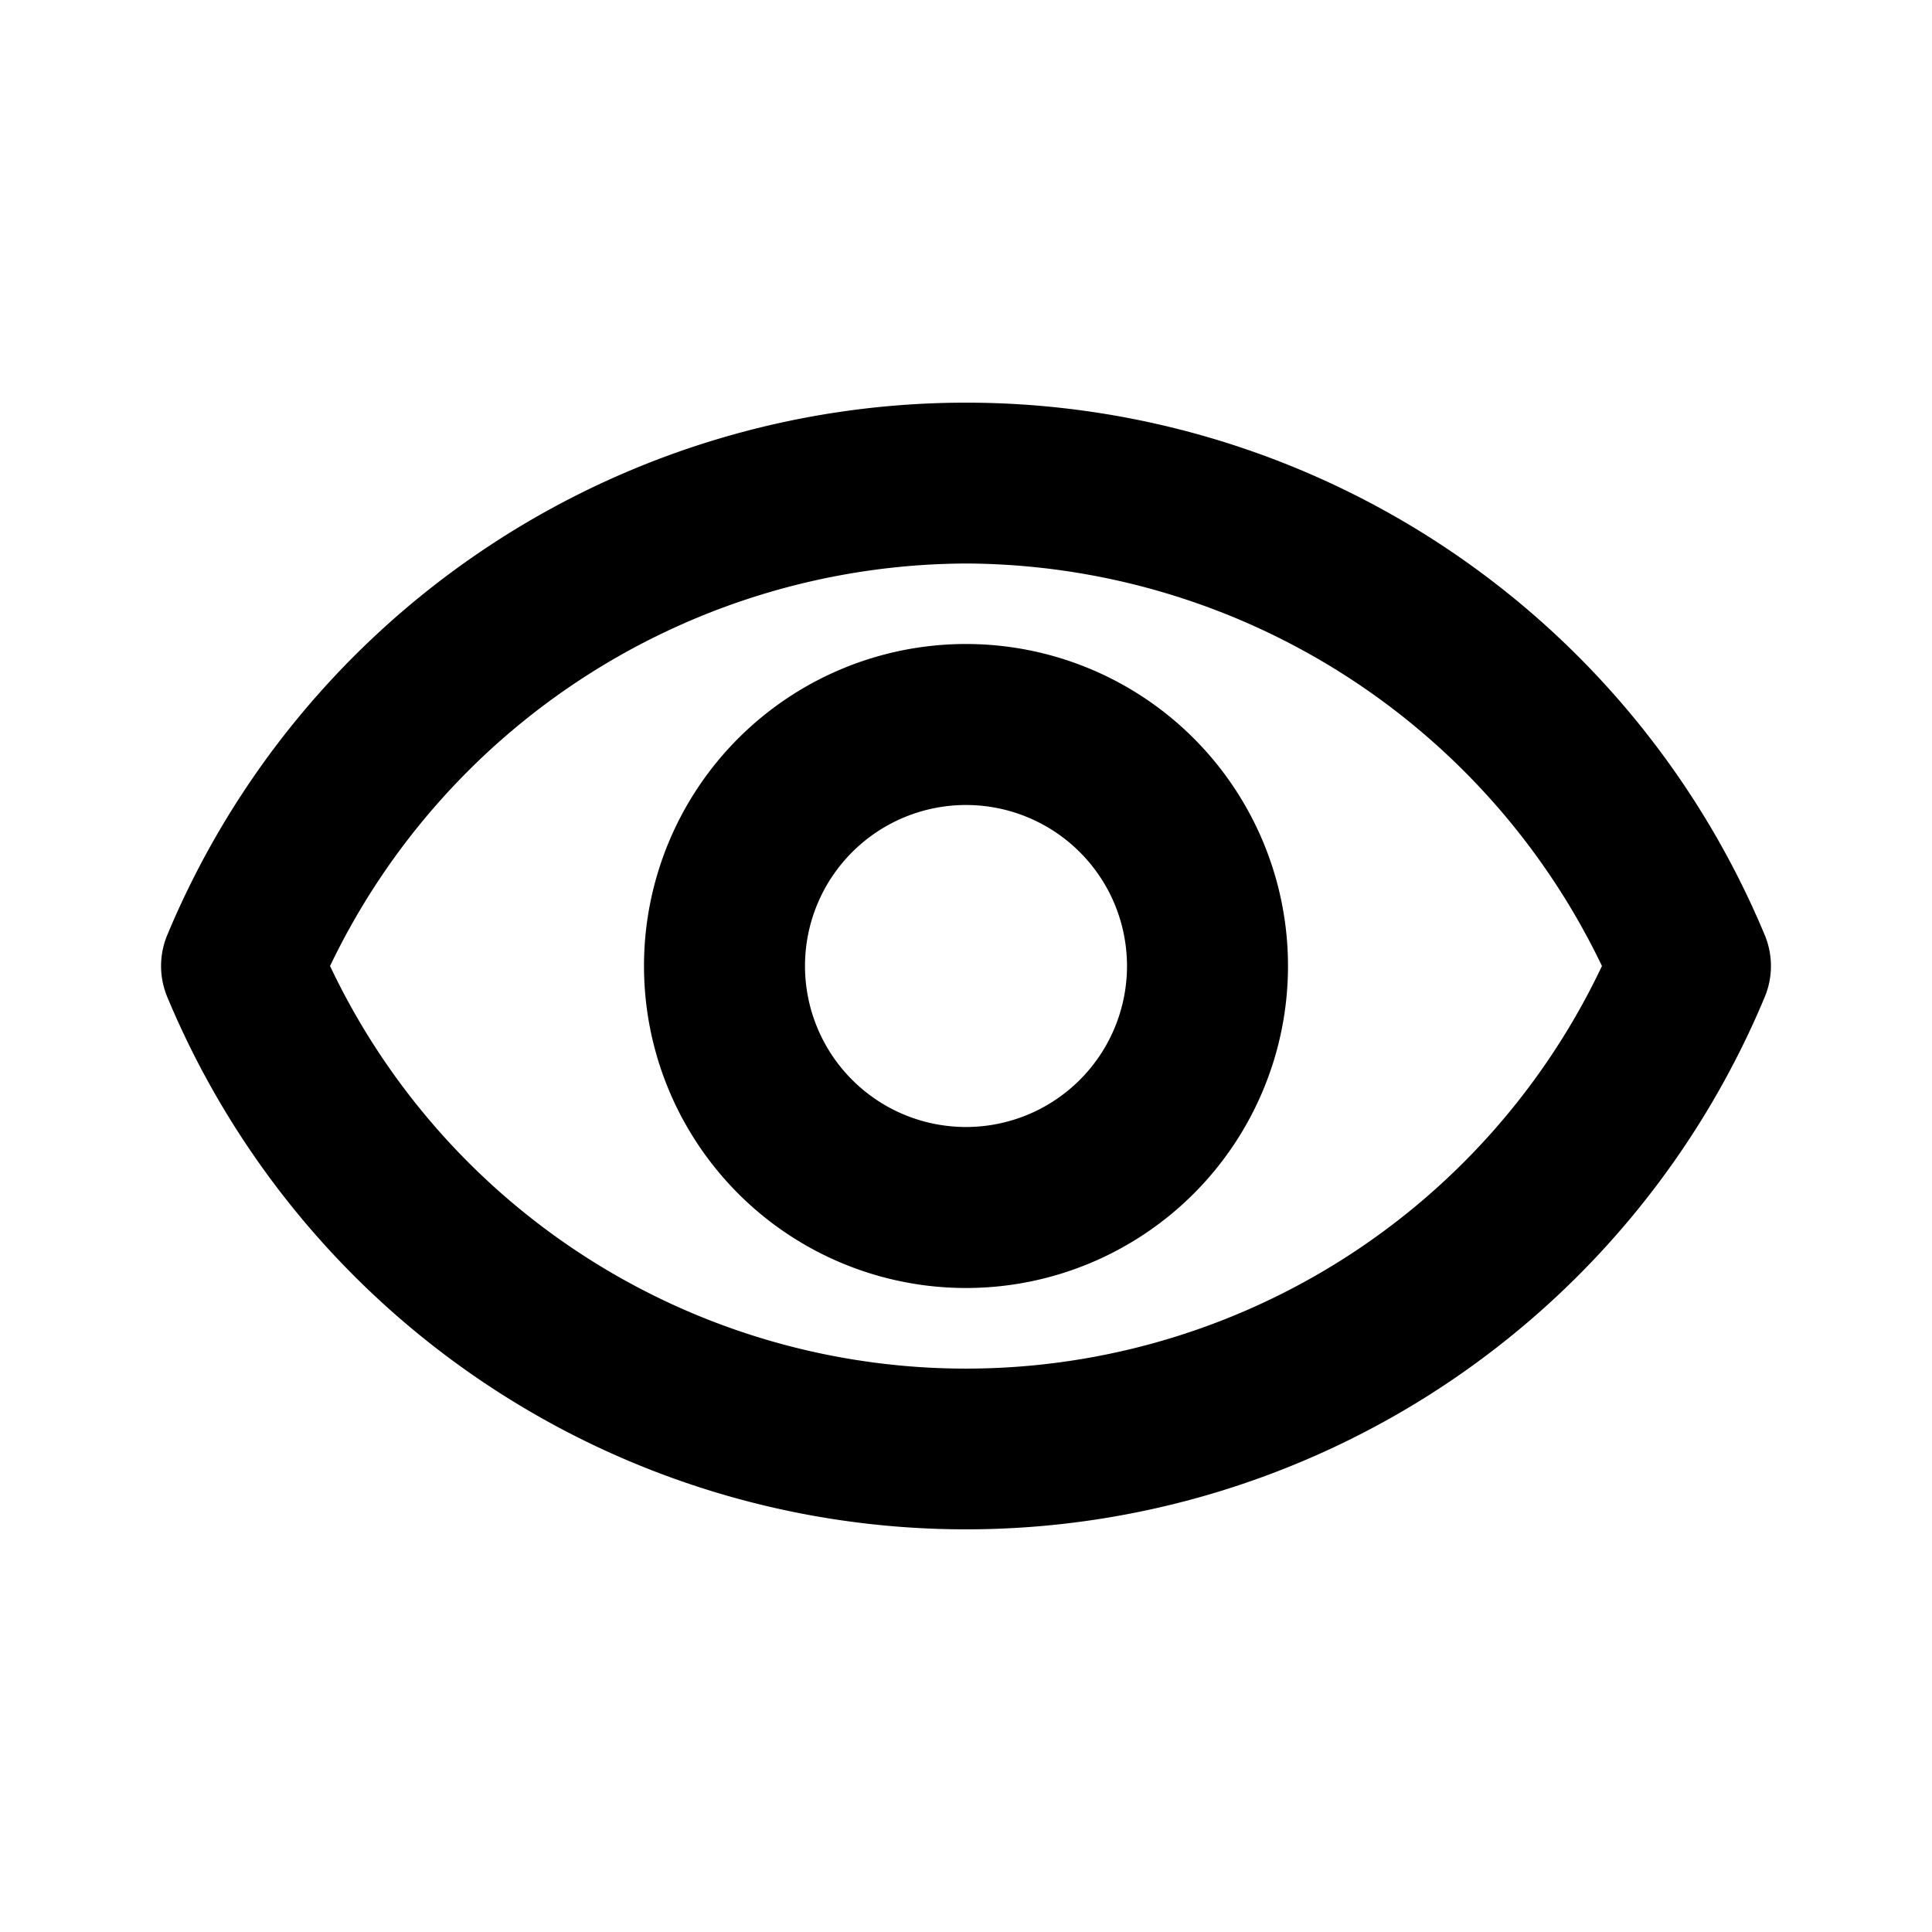 <svg id="Layer_1" data-name="Layer 1" xmlns="http://www.w3.org/2000/svg" viewBox="0 0 24 24"><title>Visibility</title><path d="M12,16a4,4,0,1,0-4-4A4,4,0,0,0,12,16Zm0-6a2,2,0,1,1-2,2A2,2,0,0,1,12,10ZM2.08,11.61a1,1,0,0,0,0,.78,10.75,10.75,0,0,0,19.84,0,1,1,0,0,0,0-.78,10.75,10.75,0,0,0-19.84,0ZM12,7a8.8,8.8,0,0,1,7.9,5A8.74,8.74,0,0,1,4.1,12,8.8,8.8,0,0,1,12,7Z"/></svg>